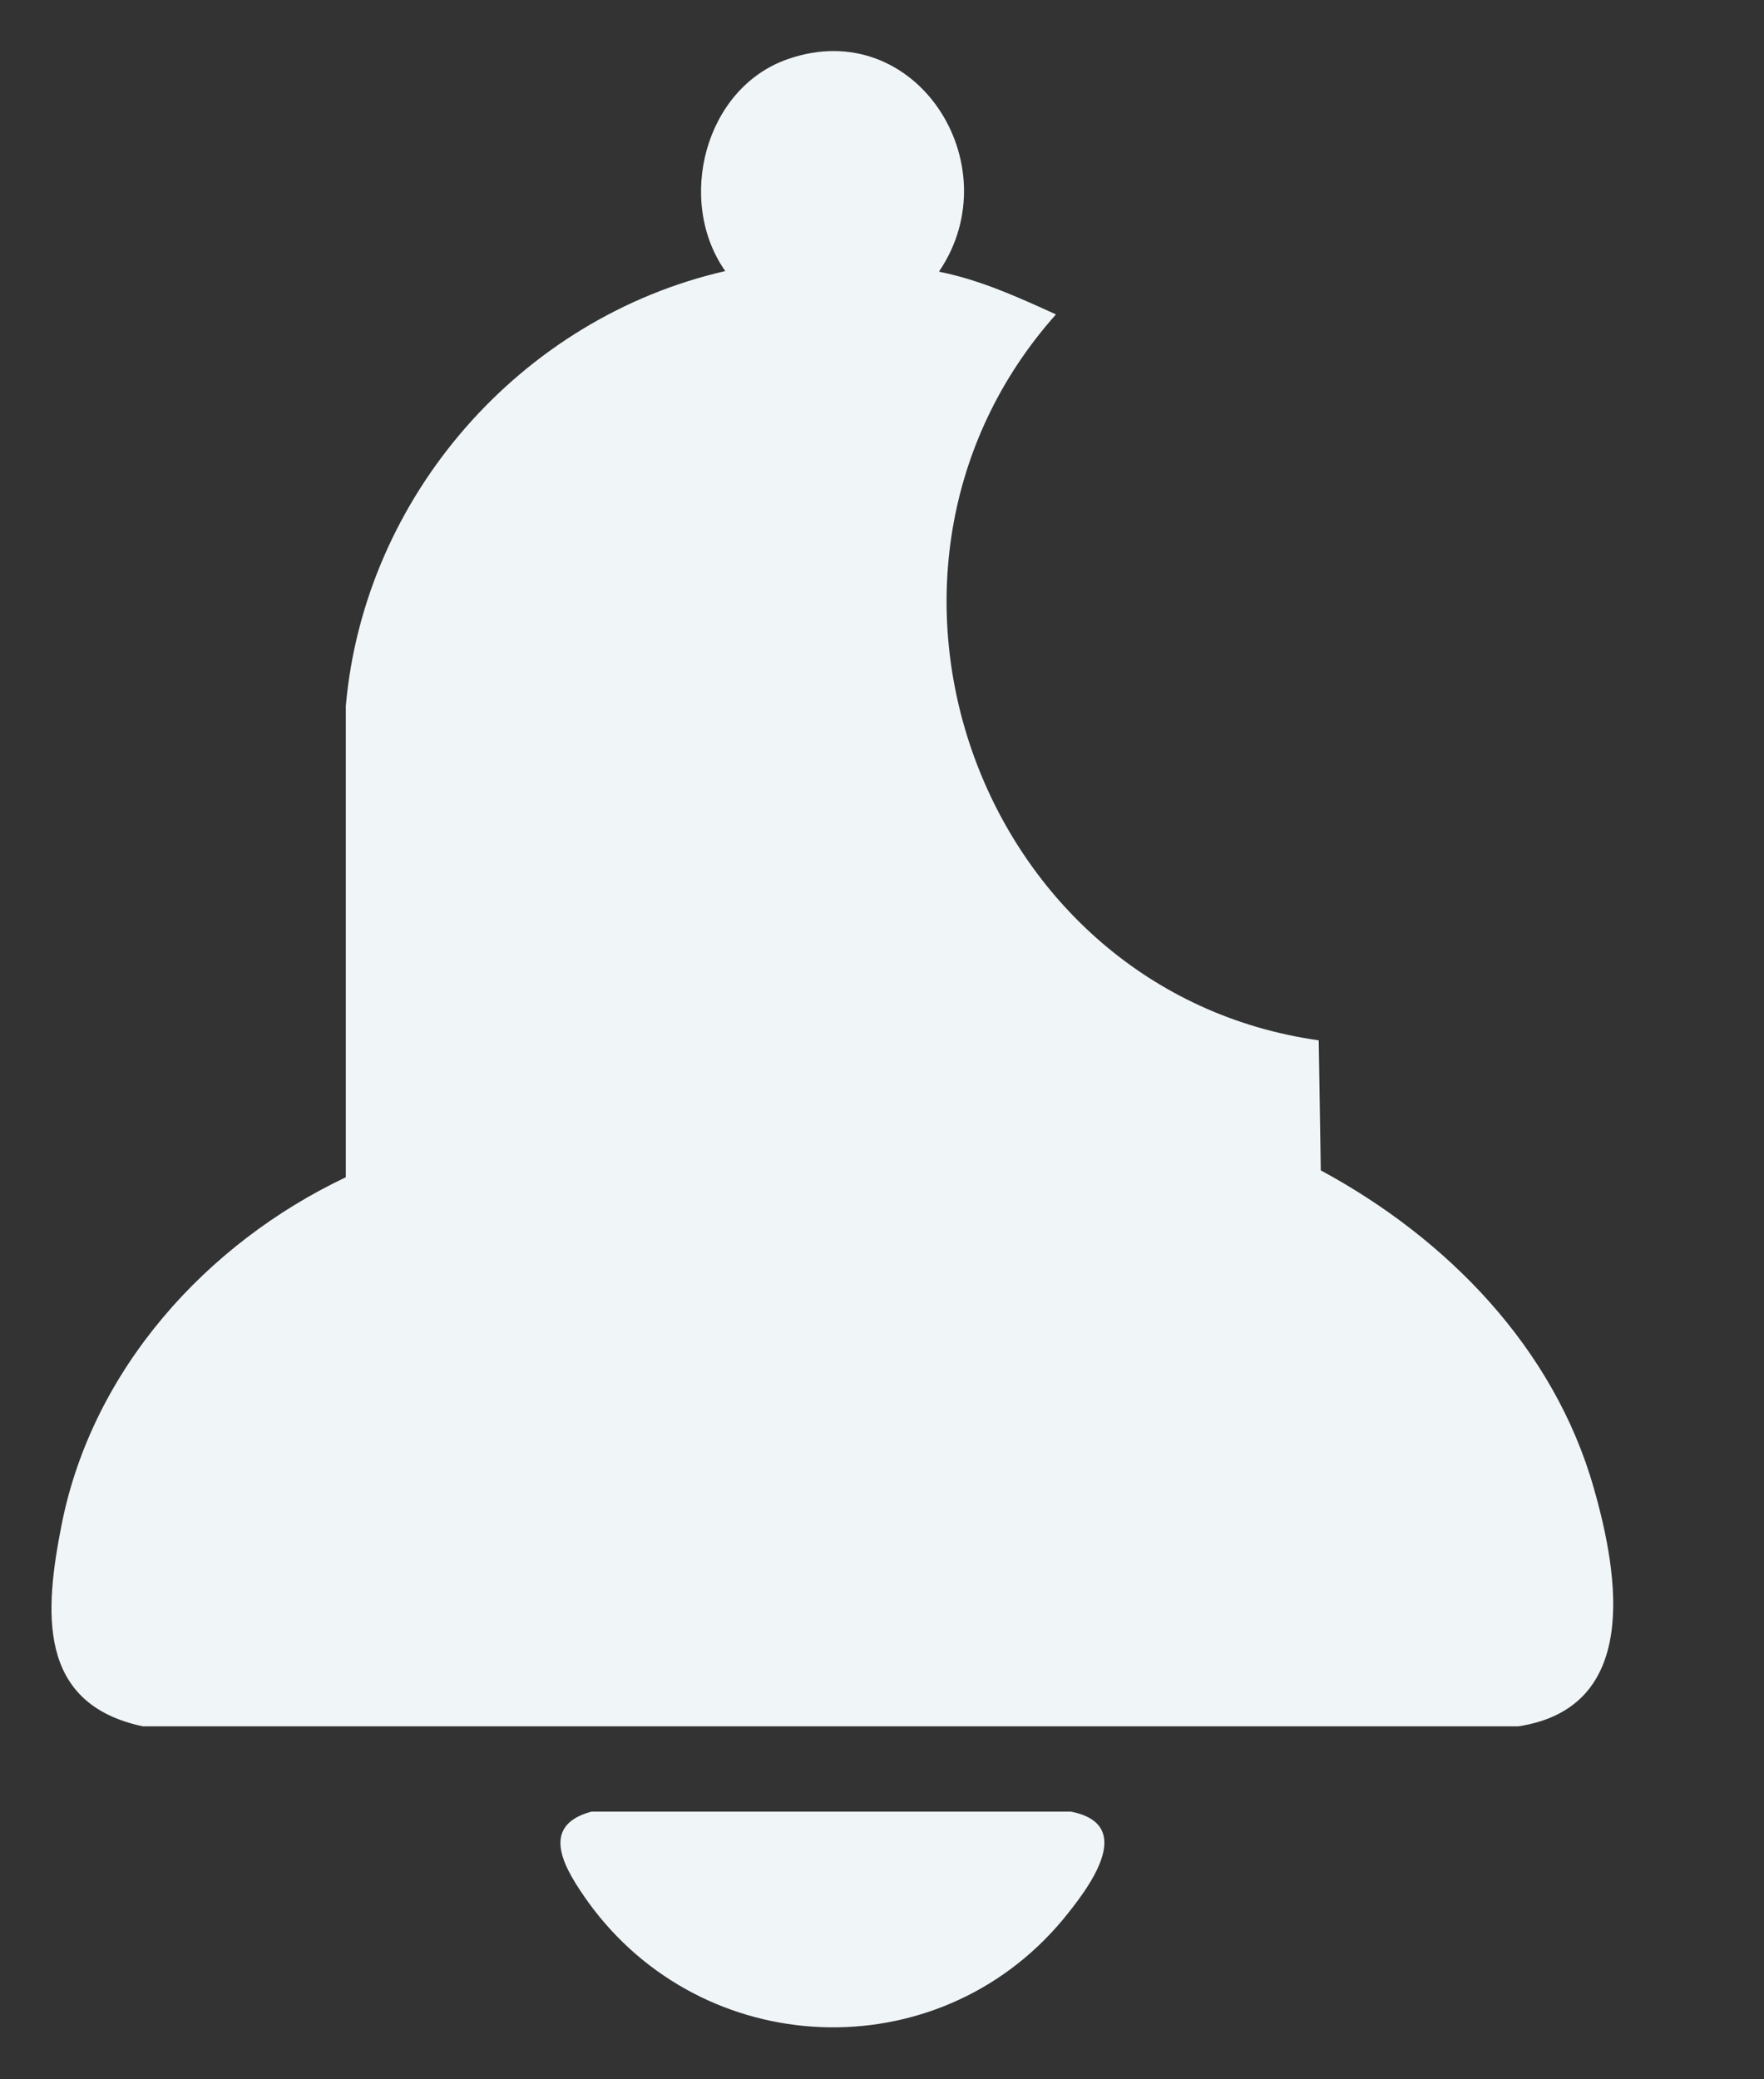<svg width="28" height="33" viewBox="0 0 28 33" fill="none" xmlns="http://www.w3.org/2000/svg">
<rect x="0" y="0" width="28" height="33" fill="#333333" stroke="none"/>
<path d="M14.91 4.313C15.563 4.444 16.162 4.717 16.761 4.99C13.124 9.074 15.53 15.746 20.932 16.511L20.965 18.575C22.969 19.656 24.668 21.392 25.299 23.62C25.702 25.028 26.029 27.103 24.101 27.398H2.266C0.577 27.038 0.708 25.563 0.98 24.188C1.47 21.73 3.278 19.732 5.489 18.684V11.204C5.783 7.873 8.266 5.045 11.512 4.302C10.728 3.188 11.185 1.398 12.503 0.939C14.528 0.229 16.053 2.61 14.91 4.302V4.313Z" fill="#F0F5F7"/>
<path d="M9.388 28.752H17C18.057 28.96 17.273 29.975 16.87 30.467C14.866 32.869 11.152 32.705 9.333 30.183C8.985 29.691 8.528 28.982 9.388 28.752Z" fill="#F0F5F7"/>
</svg>
